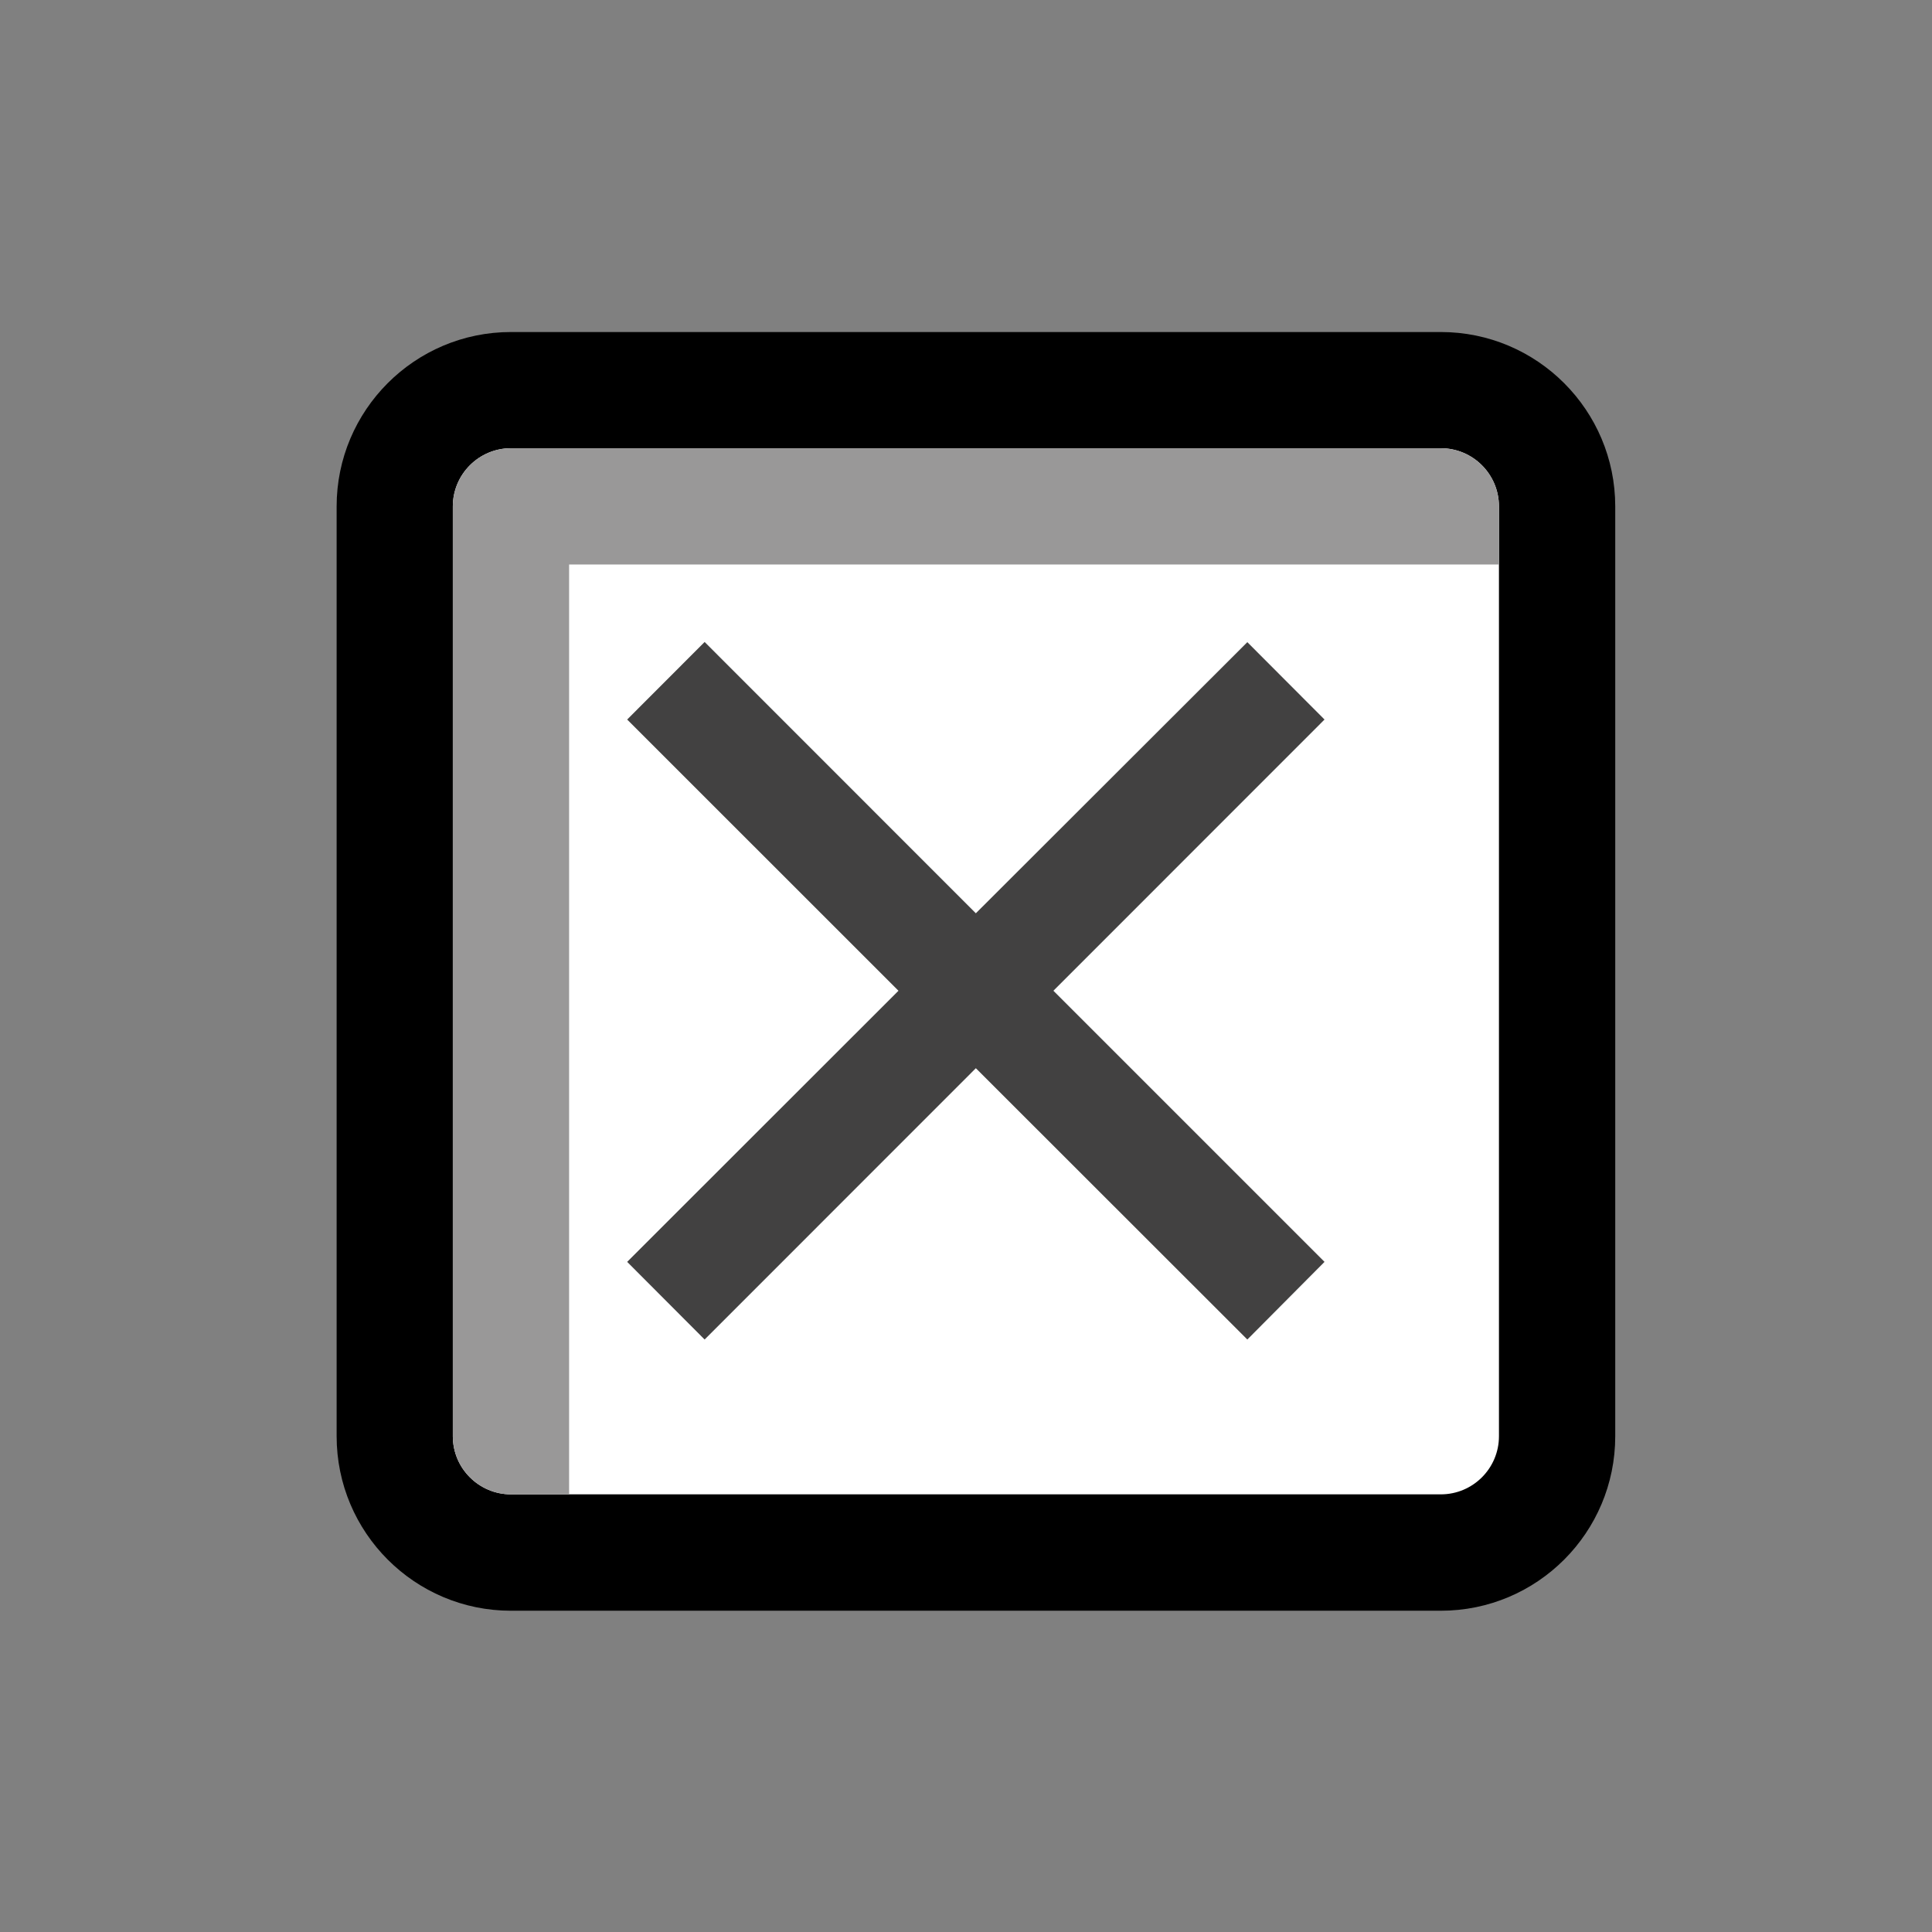 <?xml version="1.0" encoding="UTF-8"?>
<!DOCTYPE svg PUBLIC "-//W3C//DTD SVG 1.1 Tiny//EN" "http://www.w3.org/Graphics/SVG/1.1/DTD/svg11-tiny.dtd">
<svg baseProfile="tiny" version="1.0" xmlns="http://www.w3.org/2000/svg" xmlns:xlink="http://www.w3.org/1999/xlink" width="100%" height="100%" viewBox="0 0 21 21">
<rect x="0" y="0" width="21" height="21" fill="#808080" stroke="none"/>
<g>
<rect fill="none" width="21" height="21"/>
<g>
<path d="M17.557,15.611c0,1.048-0.849,1.897-1.896,1.897H5.554c-1.046,0-1.895-0.85-1.895-1.897V5.505    c0-1.046,0.849-1.896,1.895-1.896h10.107c1.047,0,1.896,0.85,1.896,1.896V15.611z"/>
<path fill="#FFFFFF" d="M5.554,4.872c-0.348,0-0.632,0.283-0.632,0.633v10.106c0,0.349,0.284,0.632,0.632,0.632h10.107    c0.349,0,0.632-0.283,0.632-0.632V5.505c0-0.35-0.283-0.633-0.632-0.633H5.554z"/>
<path fill="#999898" d="M6.186,6.136h10.107V5.505c0-0.35-0.283-0.633-0.632-0.633H5.554c-0.348,0-0.632,0.283-0.632,0.633v10.106    c0,0.349,0.284,0.632,0.632,0.632h0.632V6.136z"/>
<polygon fill="#424141" points="10.607,9.927 7.659,6.978 6.817,7.821 9.766,10.769 6.817,13.716 7.659,14.56 10.607,11.611     13.558,14.56 14.397,13.716 11.45,10.769 14.397,7.821 13.558,6.98   "/>
</g>
</g>
</svg>
